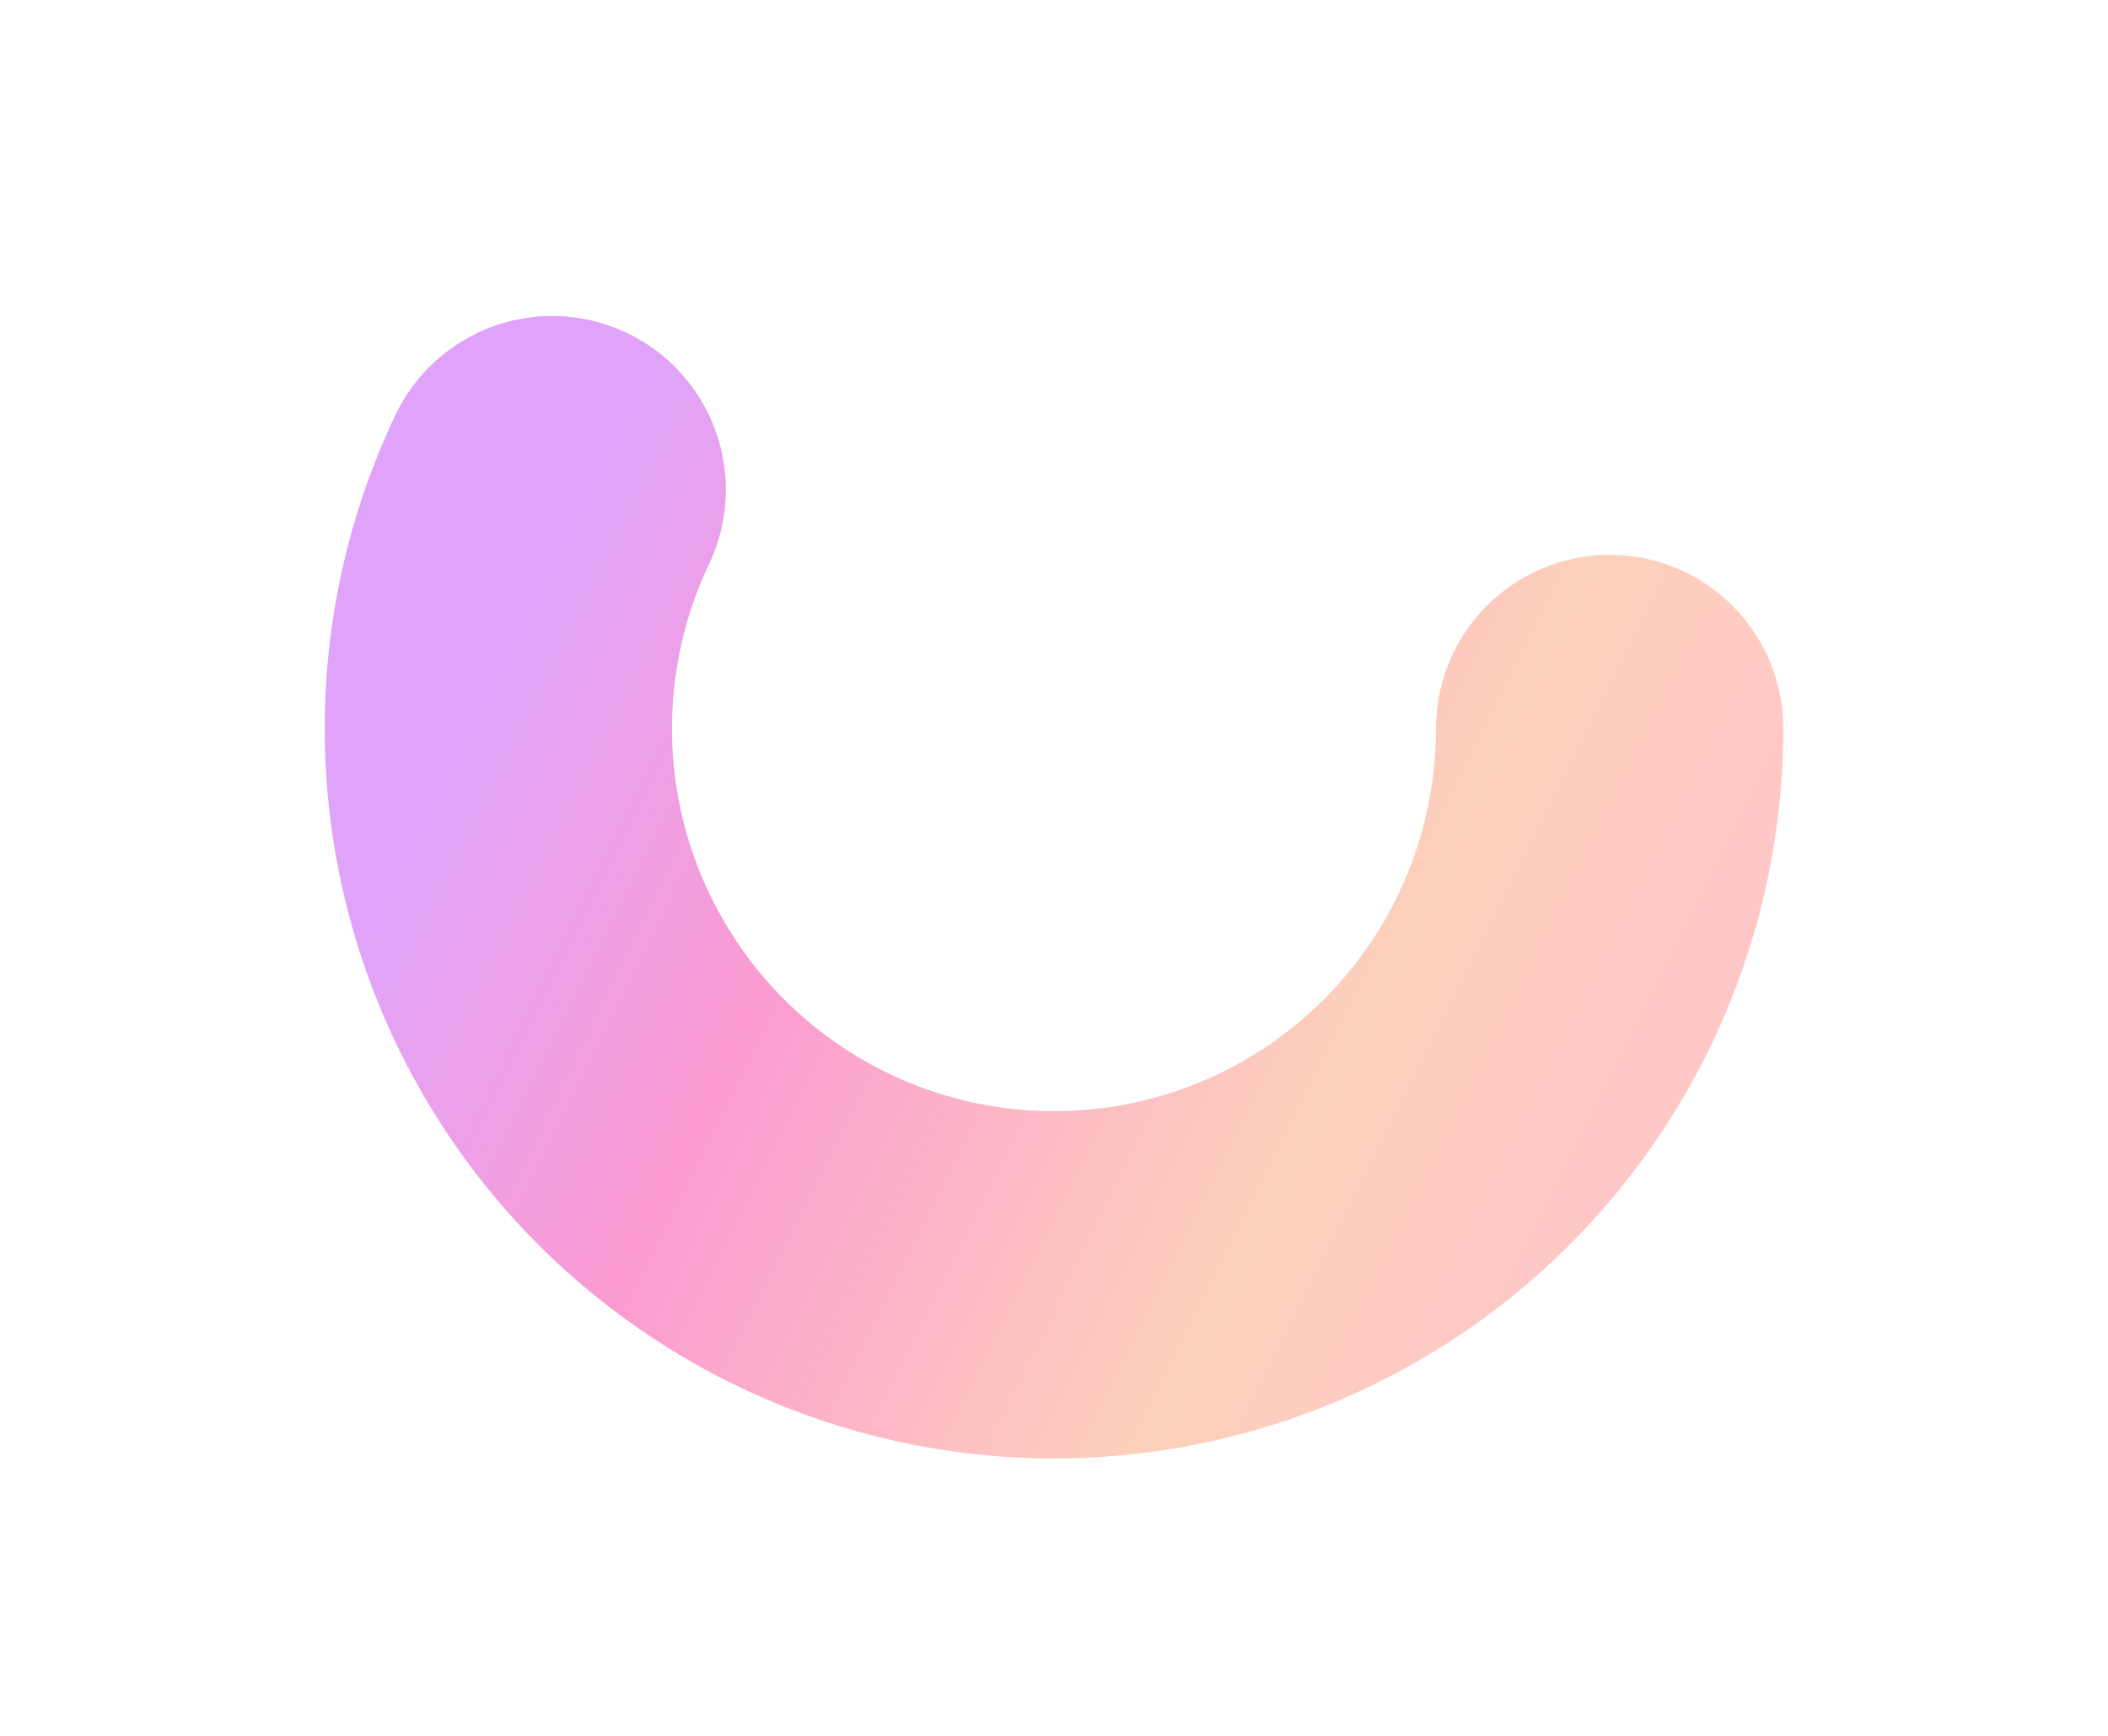 <svg width="1214" height="1000" viewBox="0 0 1214 1000" fill="none" xmlns="http://www.w3.org/2000/svg">
<g filter="url(#filter0_f_2_73)">
<path d="M927 419.574C927 474.582 912.858 528.663 885.935 576.612C859.012 624.561 820.215 664.762 773.279 693.345C726.343 721.928 672.848 737.931 617.946 739.812C563.043 741.694 508.581 729.391 459.804 704.088C411.026 678.785 369.575 641.334 339.441 595.341C309.307 549.348 291.505 496.361 287.749 441.482C283.993 386.603 294.409 331.68 317.996 282" stroke="url(#paint0_linear_2_73)" stroke-opacity="0.4" stroke-width="200" stroke-linecap="round" stroke-linejoin="round"/>
</g>
<defs>
<filter id="filter0_f_2_73" x="0.6" y="-4.423" width="1212.8" height="1030.82" filterUnits="userSpaceOnUse" color-interpolation-filters="sRGB">
<feFlood flood-opacity="0" result="BackgroundImageFix"/>
<feBlend mode="normal" in="SourceGraphic" in2="BackgroundImageFix" result="shape"/>
<feGaussianBlur stdDeviation="93.2" result="effect1_foregroundBlur_2_73"/>
</filter>
<linearGradient id="paint0_linear_2_73" x1="354.47" y1="263.288" x2="959.495" y2="563.902" gradientUnits="userSpaceOnUse">
<stop stop-color="#B31AEF"/>
<stop offset="0.313" stop-color="#F6048D"/>
<stop offset="0.781" stop-color="#F88C54"/>
<stop offset="1" stop-color="#FF7670"/>
</linearGradient>
</defs>
</svg>
